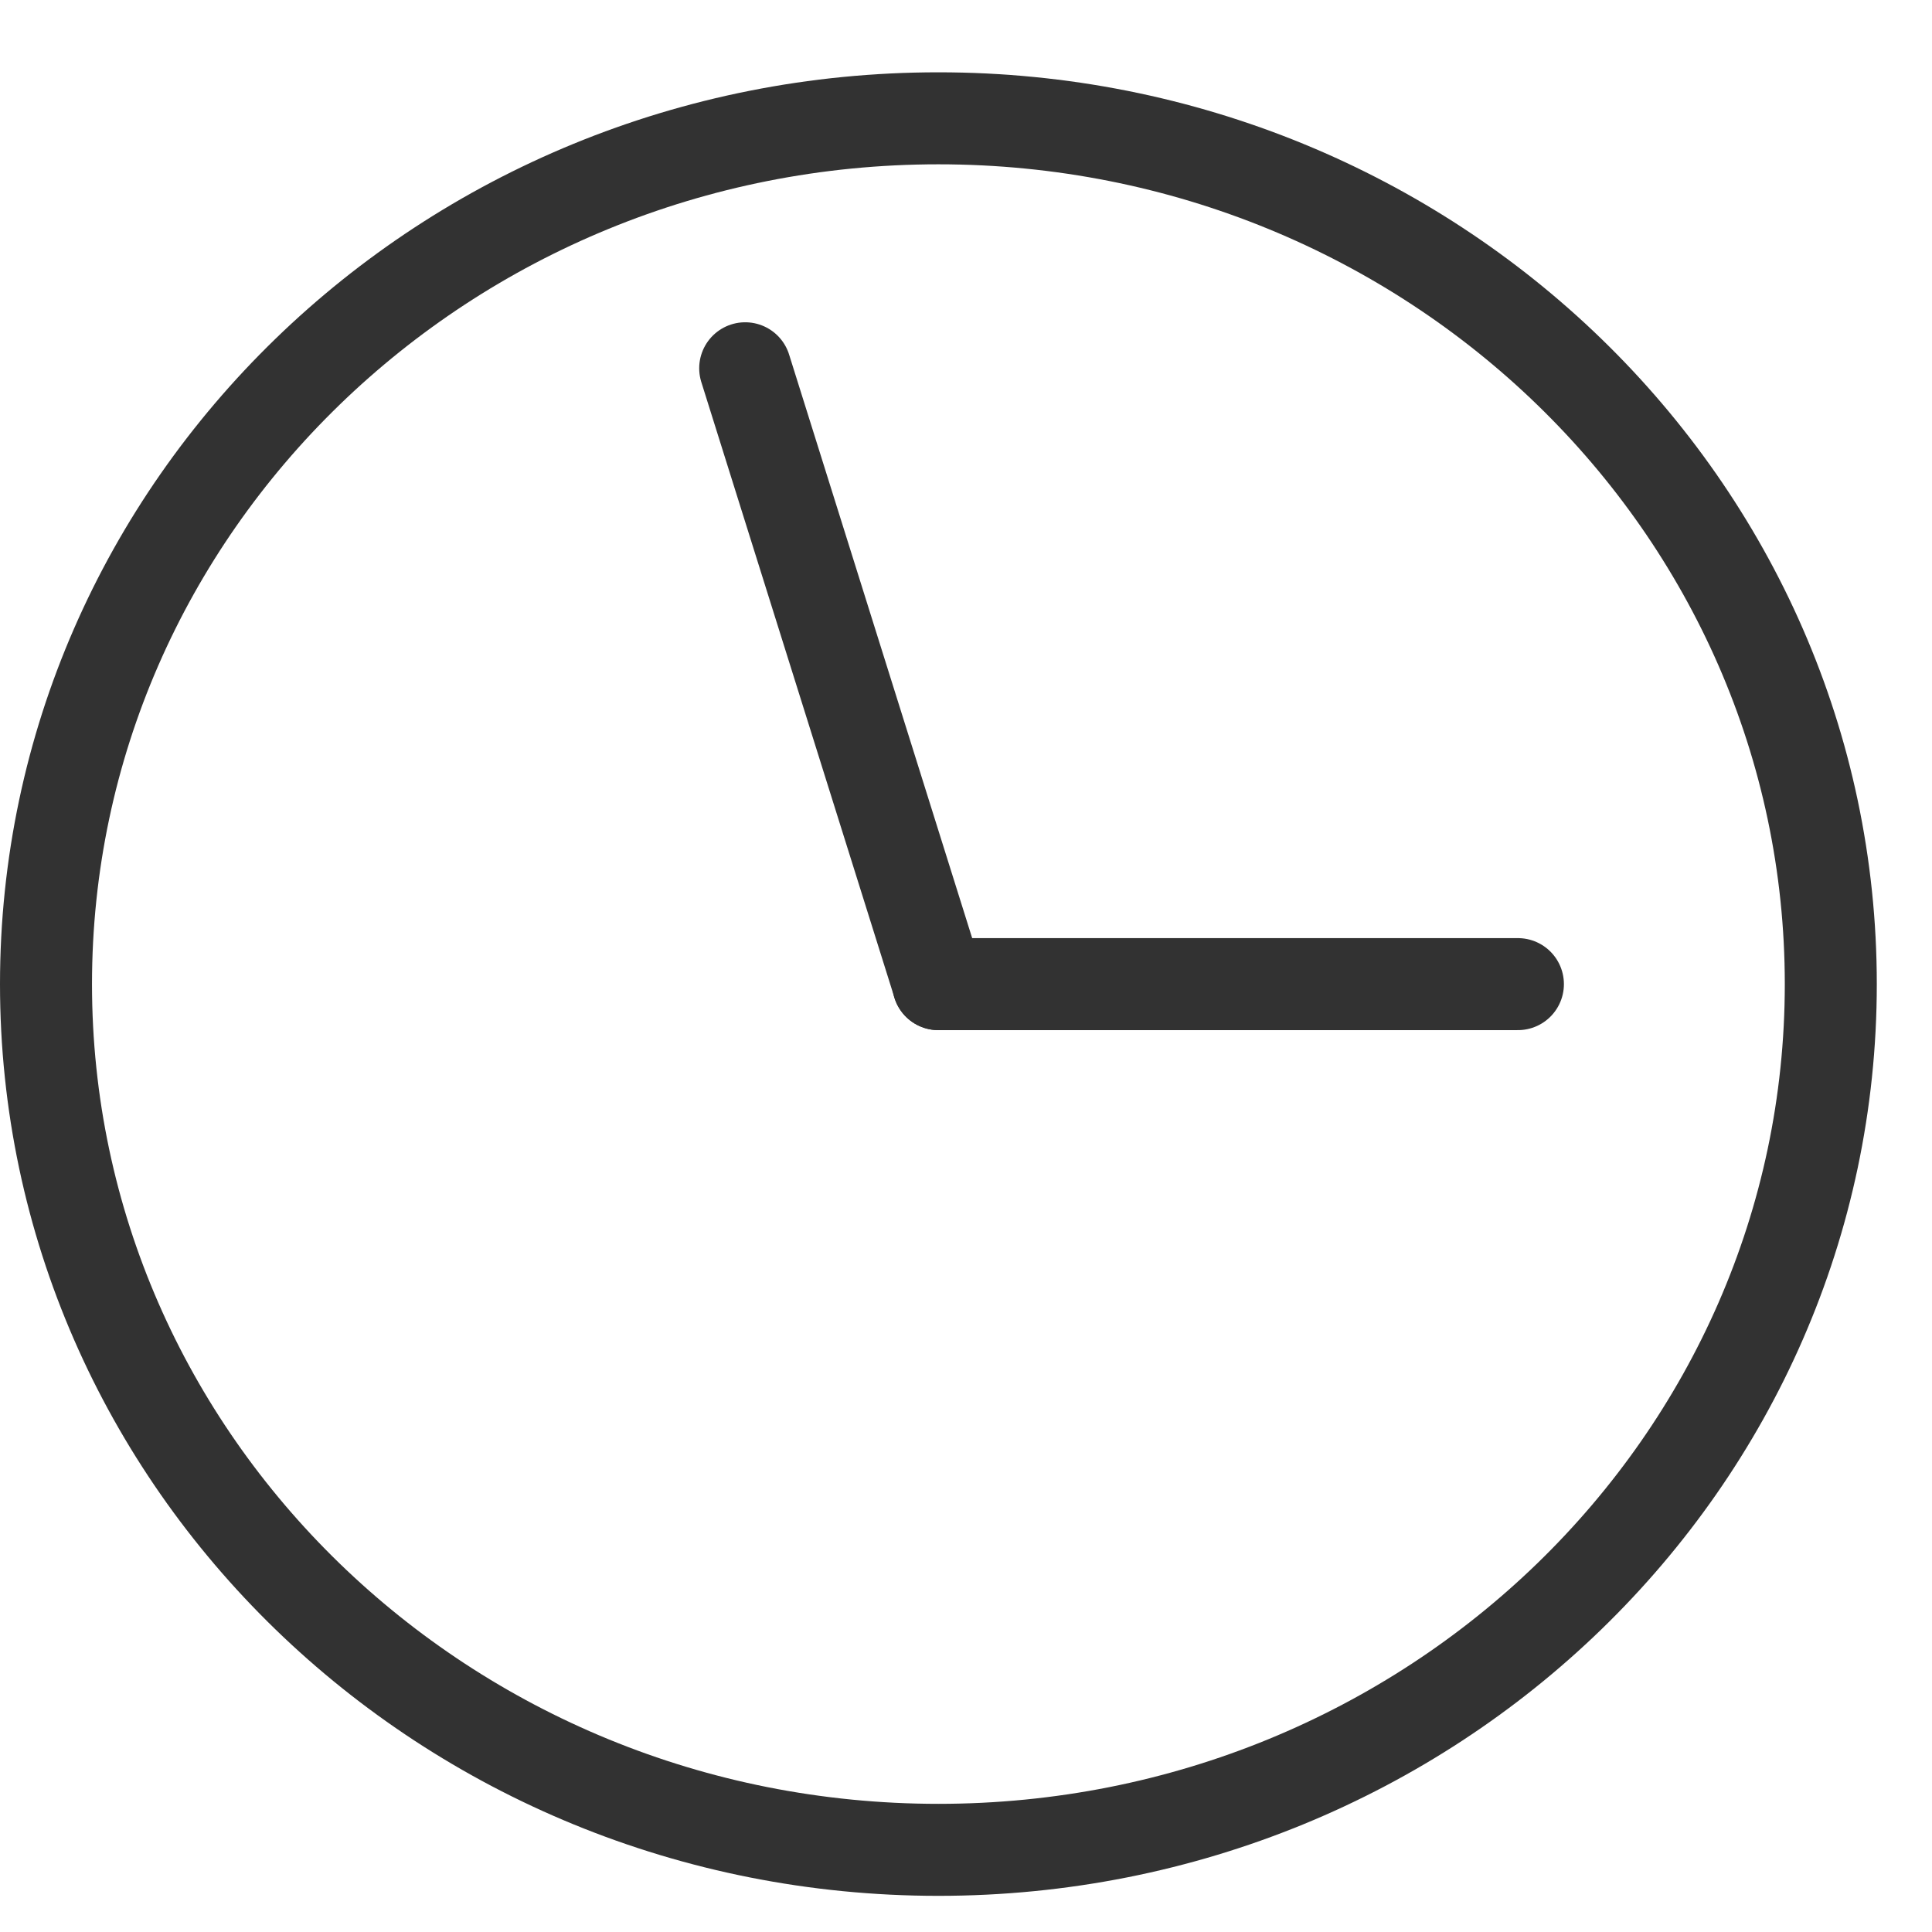 <svg width="21" height="21" viewBox="0 0 21 21" fill="none" xmlns="http://www.w3.org/2000/svg">
<path d="M10.2 20.107C15.557 20.107 19.9 15.894 19.9 10.697C19.9 5.5 15.557 1.286 10.2 1.286C4.843 1.286 0.5 5.5 0.5 10.697C0.5 15.894 4.843 20.107 10.2 20.107Z" stroke="#323232" stroke-miterlimit="10"/>
<path d="M10.199 10.697H16.499" stroke="#323232" stroke-miterlimit="10" stroke-linecap="round"/>
<path d="M10.2 10.697L8.1 4.003" stroke="#323232" stroke-miterlimit="10" stroke-linecap="round"/>
</svg>
